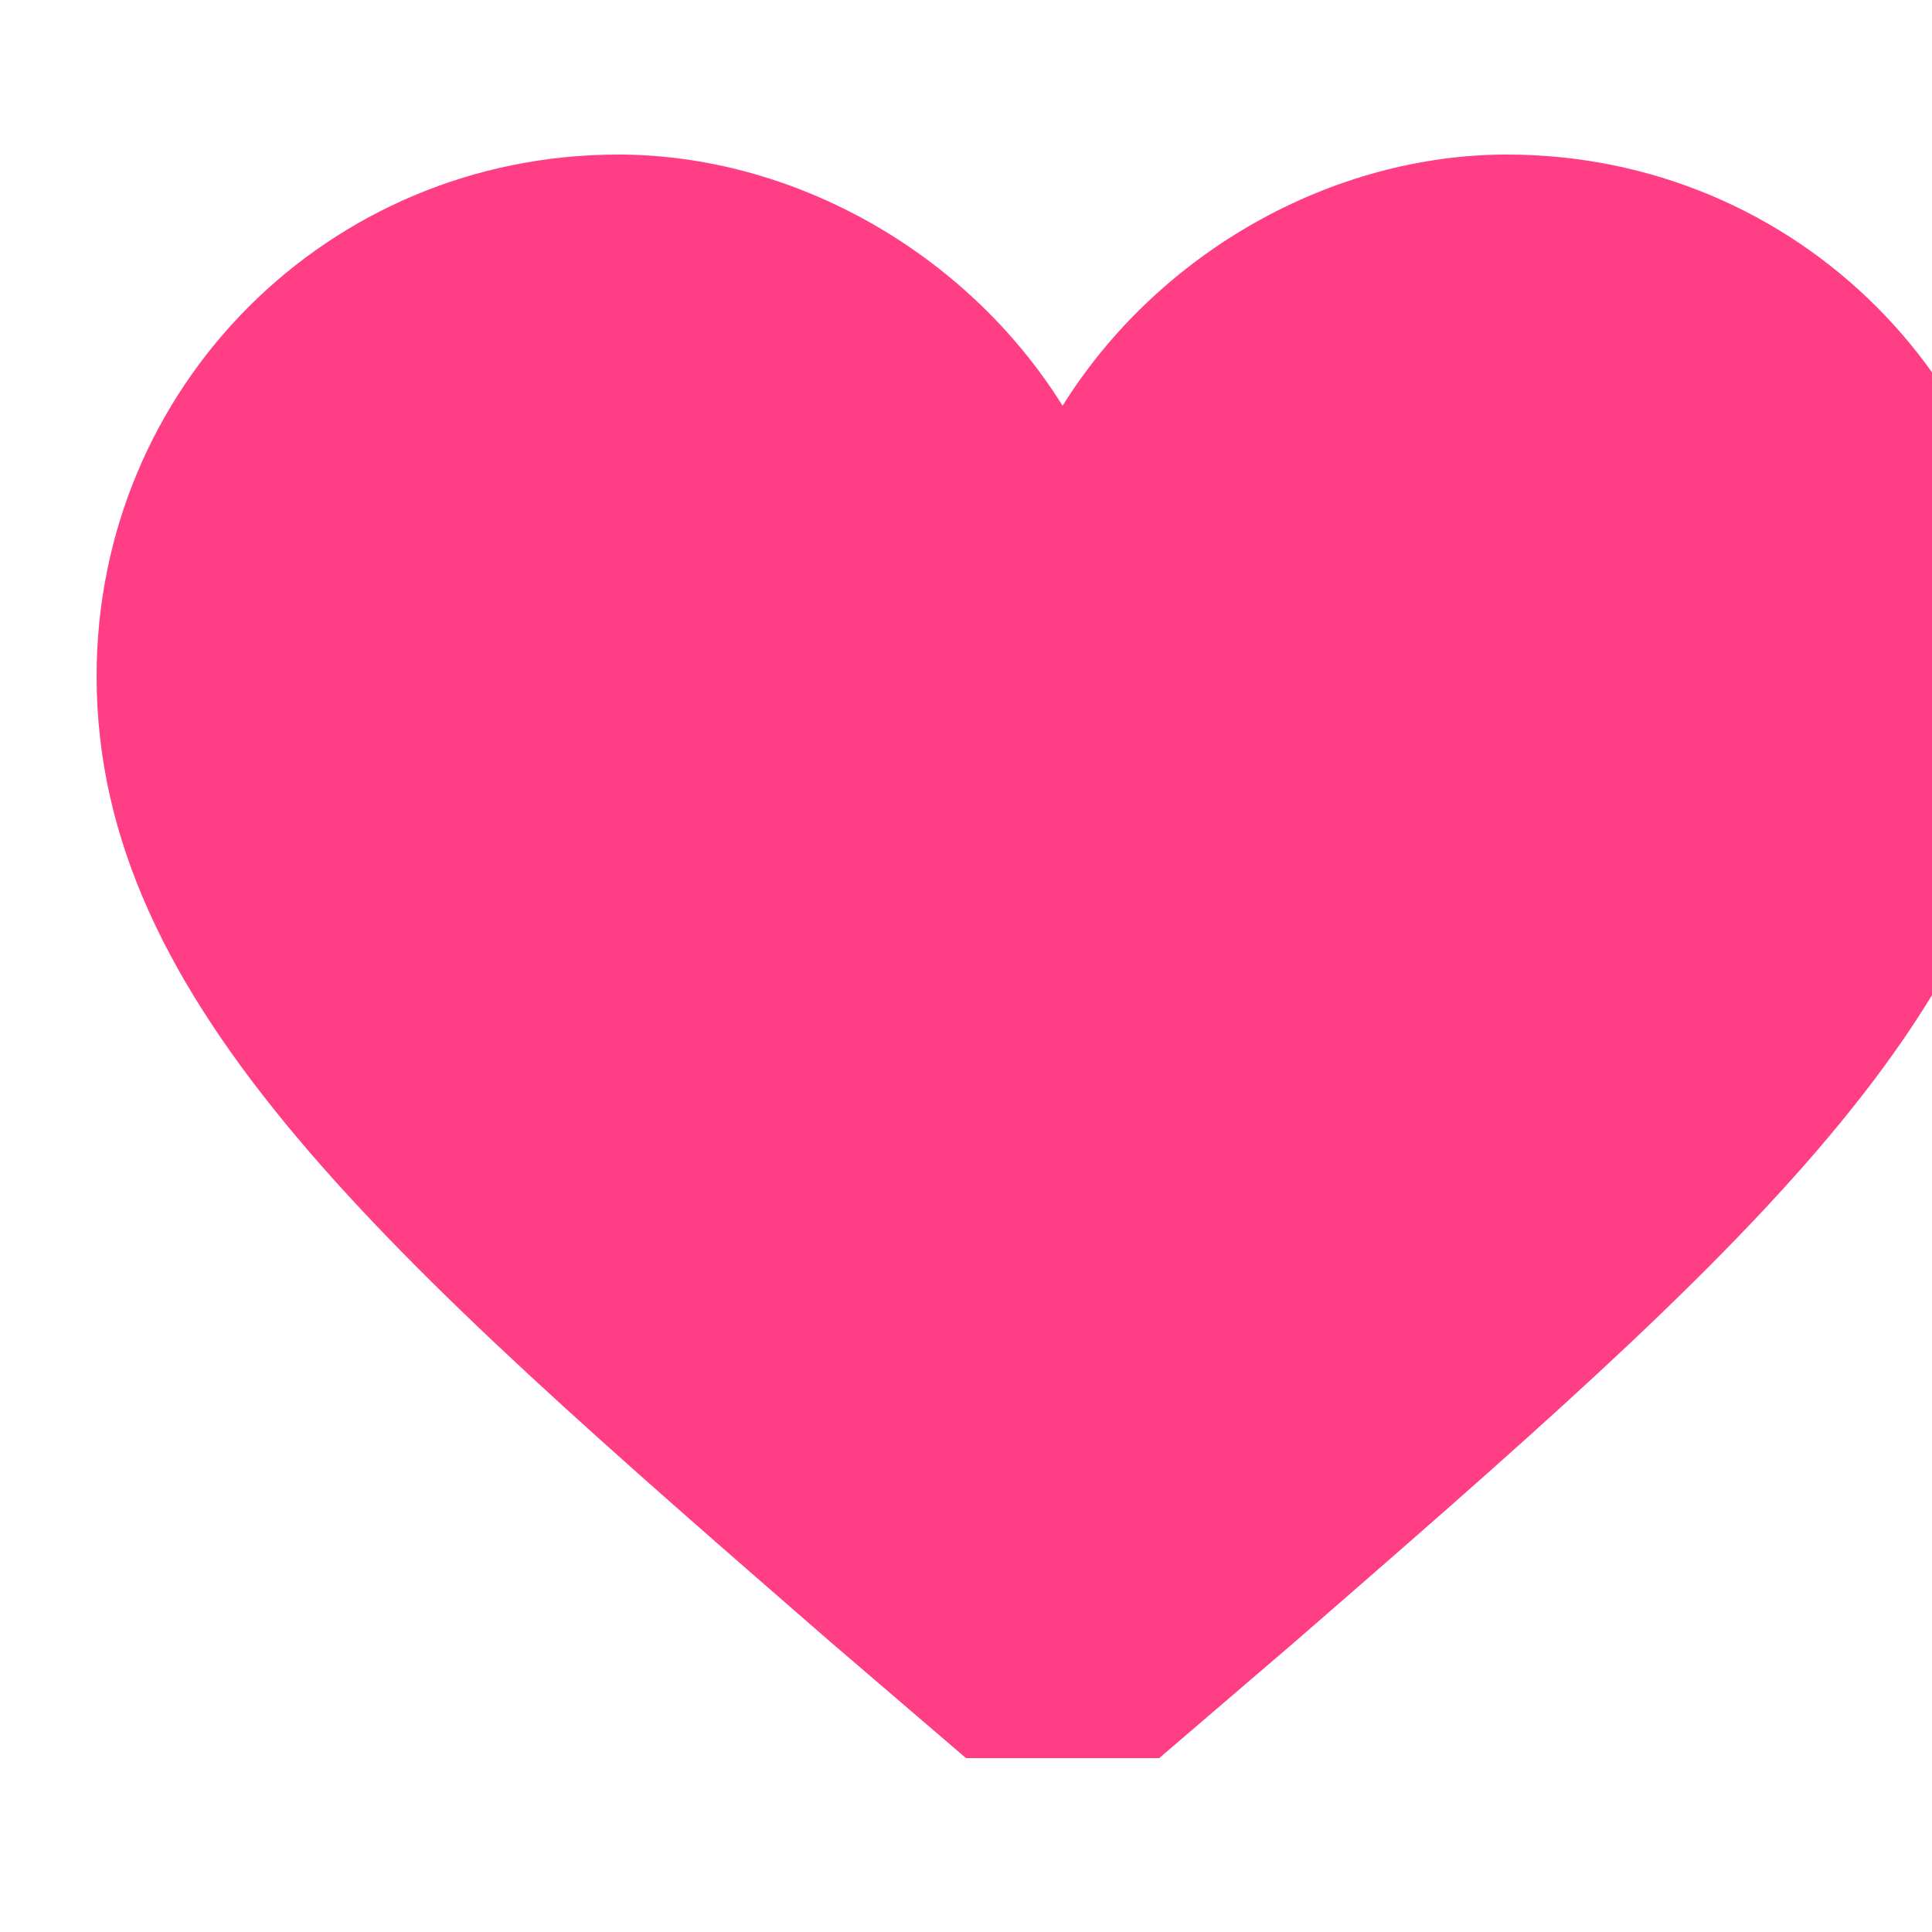 <svg xmlns="http://www.w3.org/2000/svg" viewBox="0 0 100 100">
  <path fill="#FF3E85" d="M50 91l-7-6C20 65 5 52 5 35 5 20 17 8 32 8c9 0 18 5 23 13 5-8 14-13 23-13 15 0 27 12 27 27 0 17-15 30-38 50l-7 6z"/>
</svg>
